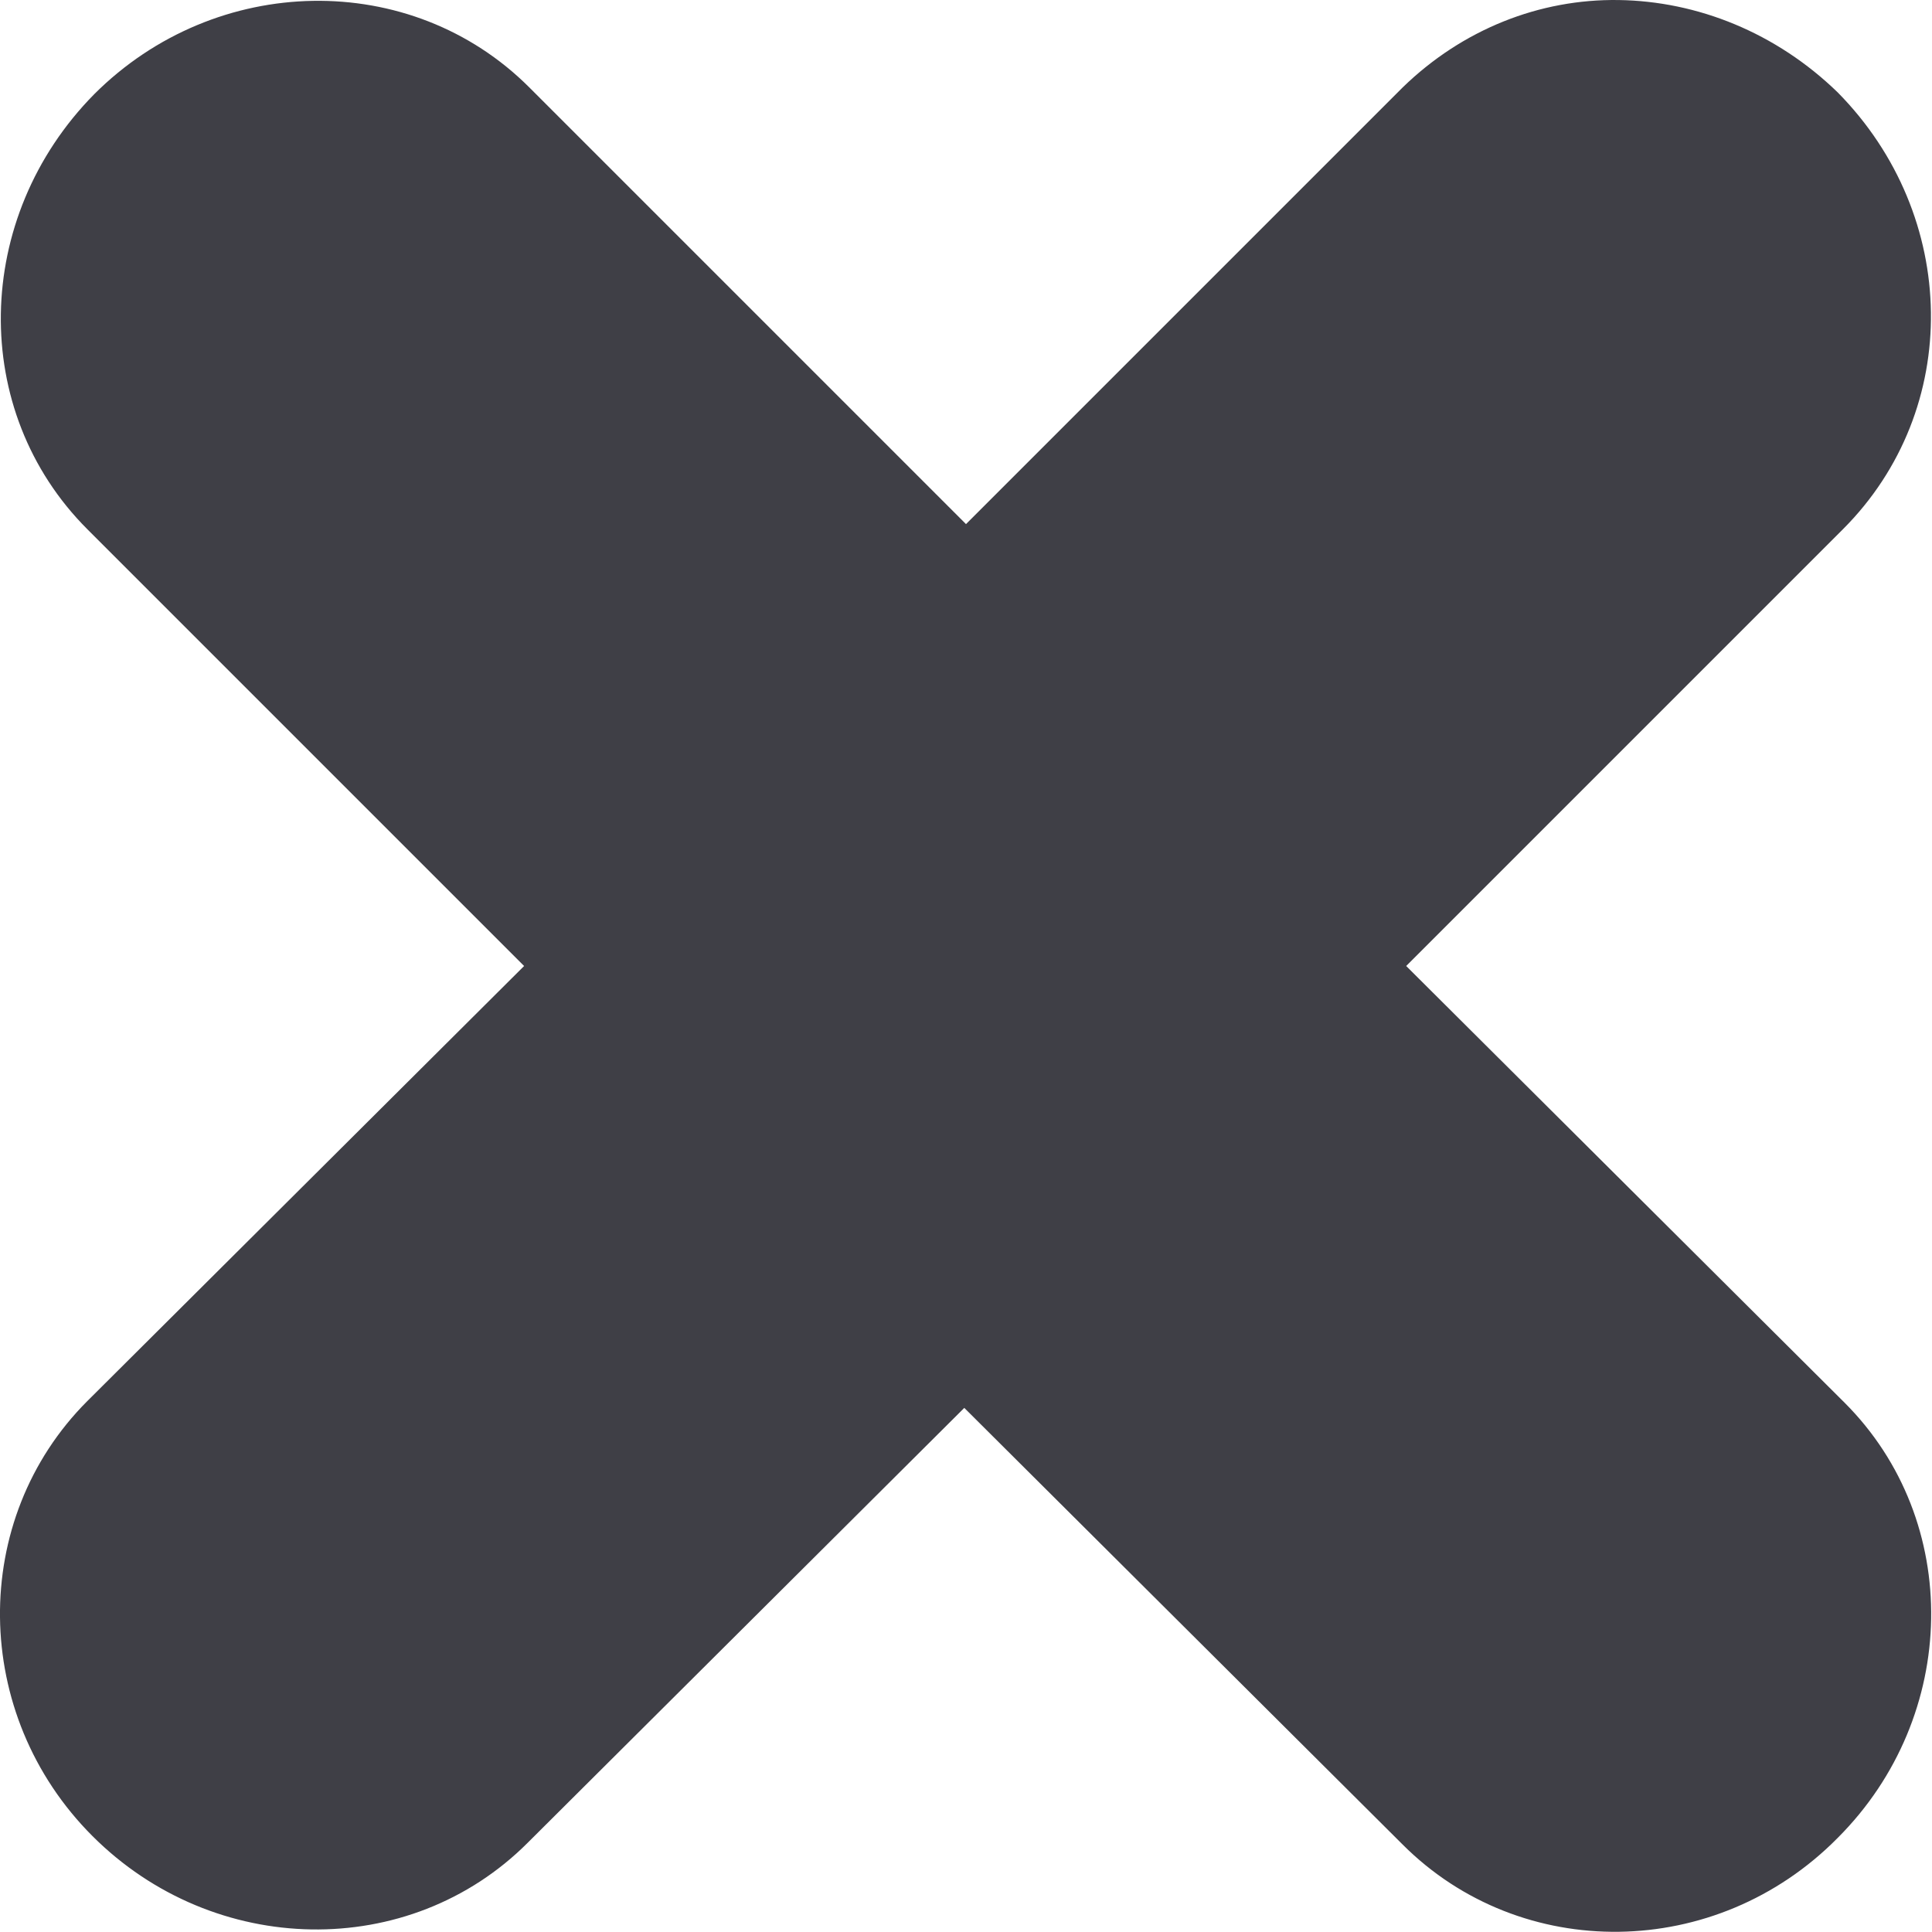 <?xml version="1.0" encoding="UTF-8" standalone="no"?>
<!-- Created with Inkscape (http://www.inkscape.org/) -->

<svg
   width="1.128mm"
   height="1.128mm"
   viewBox="0 0 1.128 1.128"
   version="1.1"
   id="svg1"
   xml:space="preserve"
   sodipodi:docname="arrow.svg"
   xmlns:inkscape="http://www.inkscape.org/namespaces/inkscape"
   xmlns:sodipodi="http://sodipodi.sourceforge.net/DTD/sodipodi-0.dtd"
   xmlns="http://www.w3.org/2000/svg"
   xmlns:svg="http://www.w3.org/2000/svg"><sodipodi:namedview
     id="namedview1"
     pagecolor="#505050"
     bordercolor="#eeeeee"
     borderopacity="1"
     inkscape:showpageshadow="0"
     inkscape:pageopacity="0"
     inkscape:pagecheckerboard="0"
     inkscape:deskcolor="#505050"
     inkscape:document-units="mm" /><defs
     id="defs1" /><path
     id="rect1"
     style="opacity:1;fill:#3f3f46;fill-opacity:1;stroke:none;stroke-width:0.125;stroke-linecap:round;stroke-linejoin:round"
     d="M 0.945,1.870077e-5 C 0.899,-6.4938923e-4 0.854,0.017 0.819,0.051 L 0.564,0.306 0.309,0.051 C 0.24,-0.018 0.126,-0.016 0.055,0.055 -0.016,0.127 -0.018,0.24 0.051,0.309 L 0.306,0.564 0.051,0.818 c -0.069,0.069 -0.068,0.183 0.003,0.254 0.071,0.071 0.185,0.073 0.254,0.004 L 0.563,0.822 0.819,1.077 c 0.069,0.069 0.183,0.068 0.254,-0.004 0.071,-0.071 0.073,-0.185 0.004,-0.254 L 0.821,0.564 1.076,0.309 C 1.146,0.239 1.144,0.126 1.073,0.054 1.037,0.019 0.991,6.8678077e-4 0.945,1.870077e-5 Z"
     inkscape:label="rect1" /></svg>
